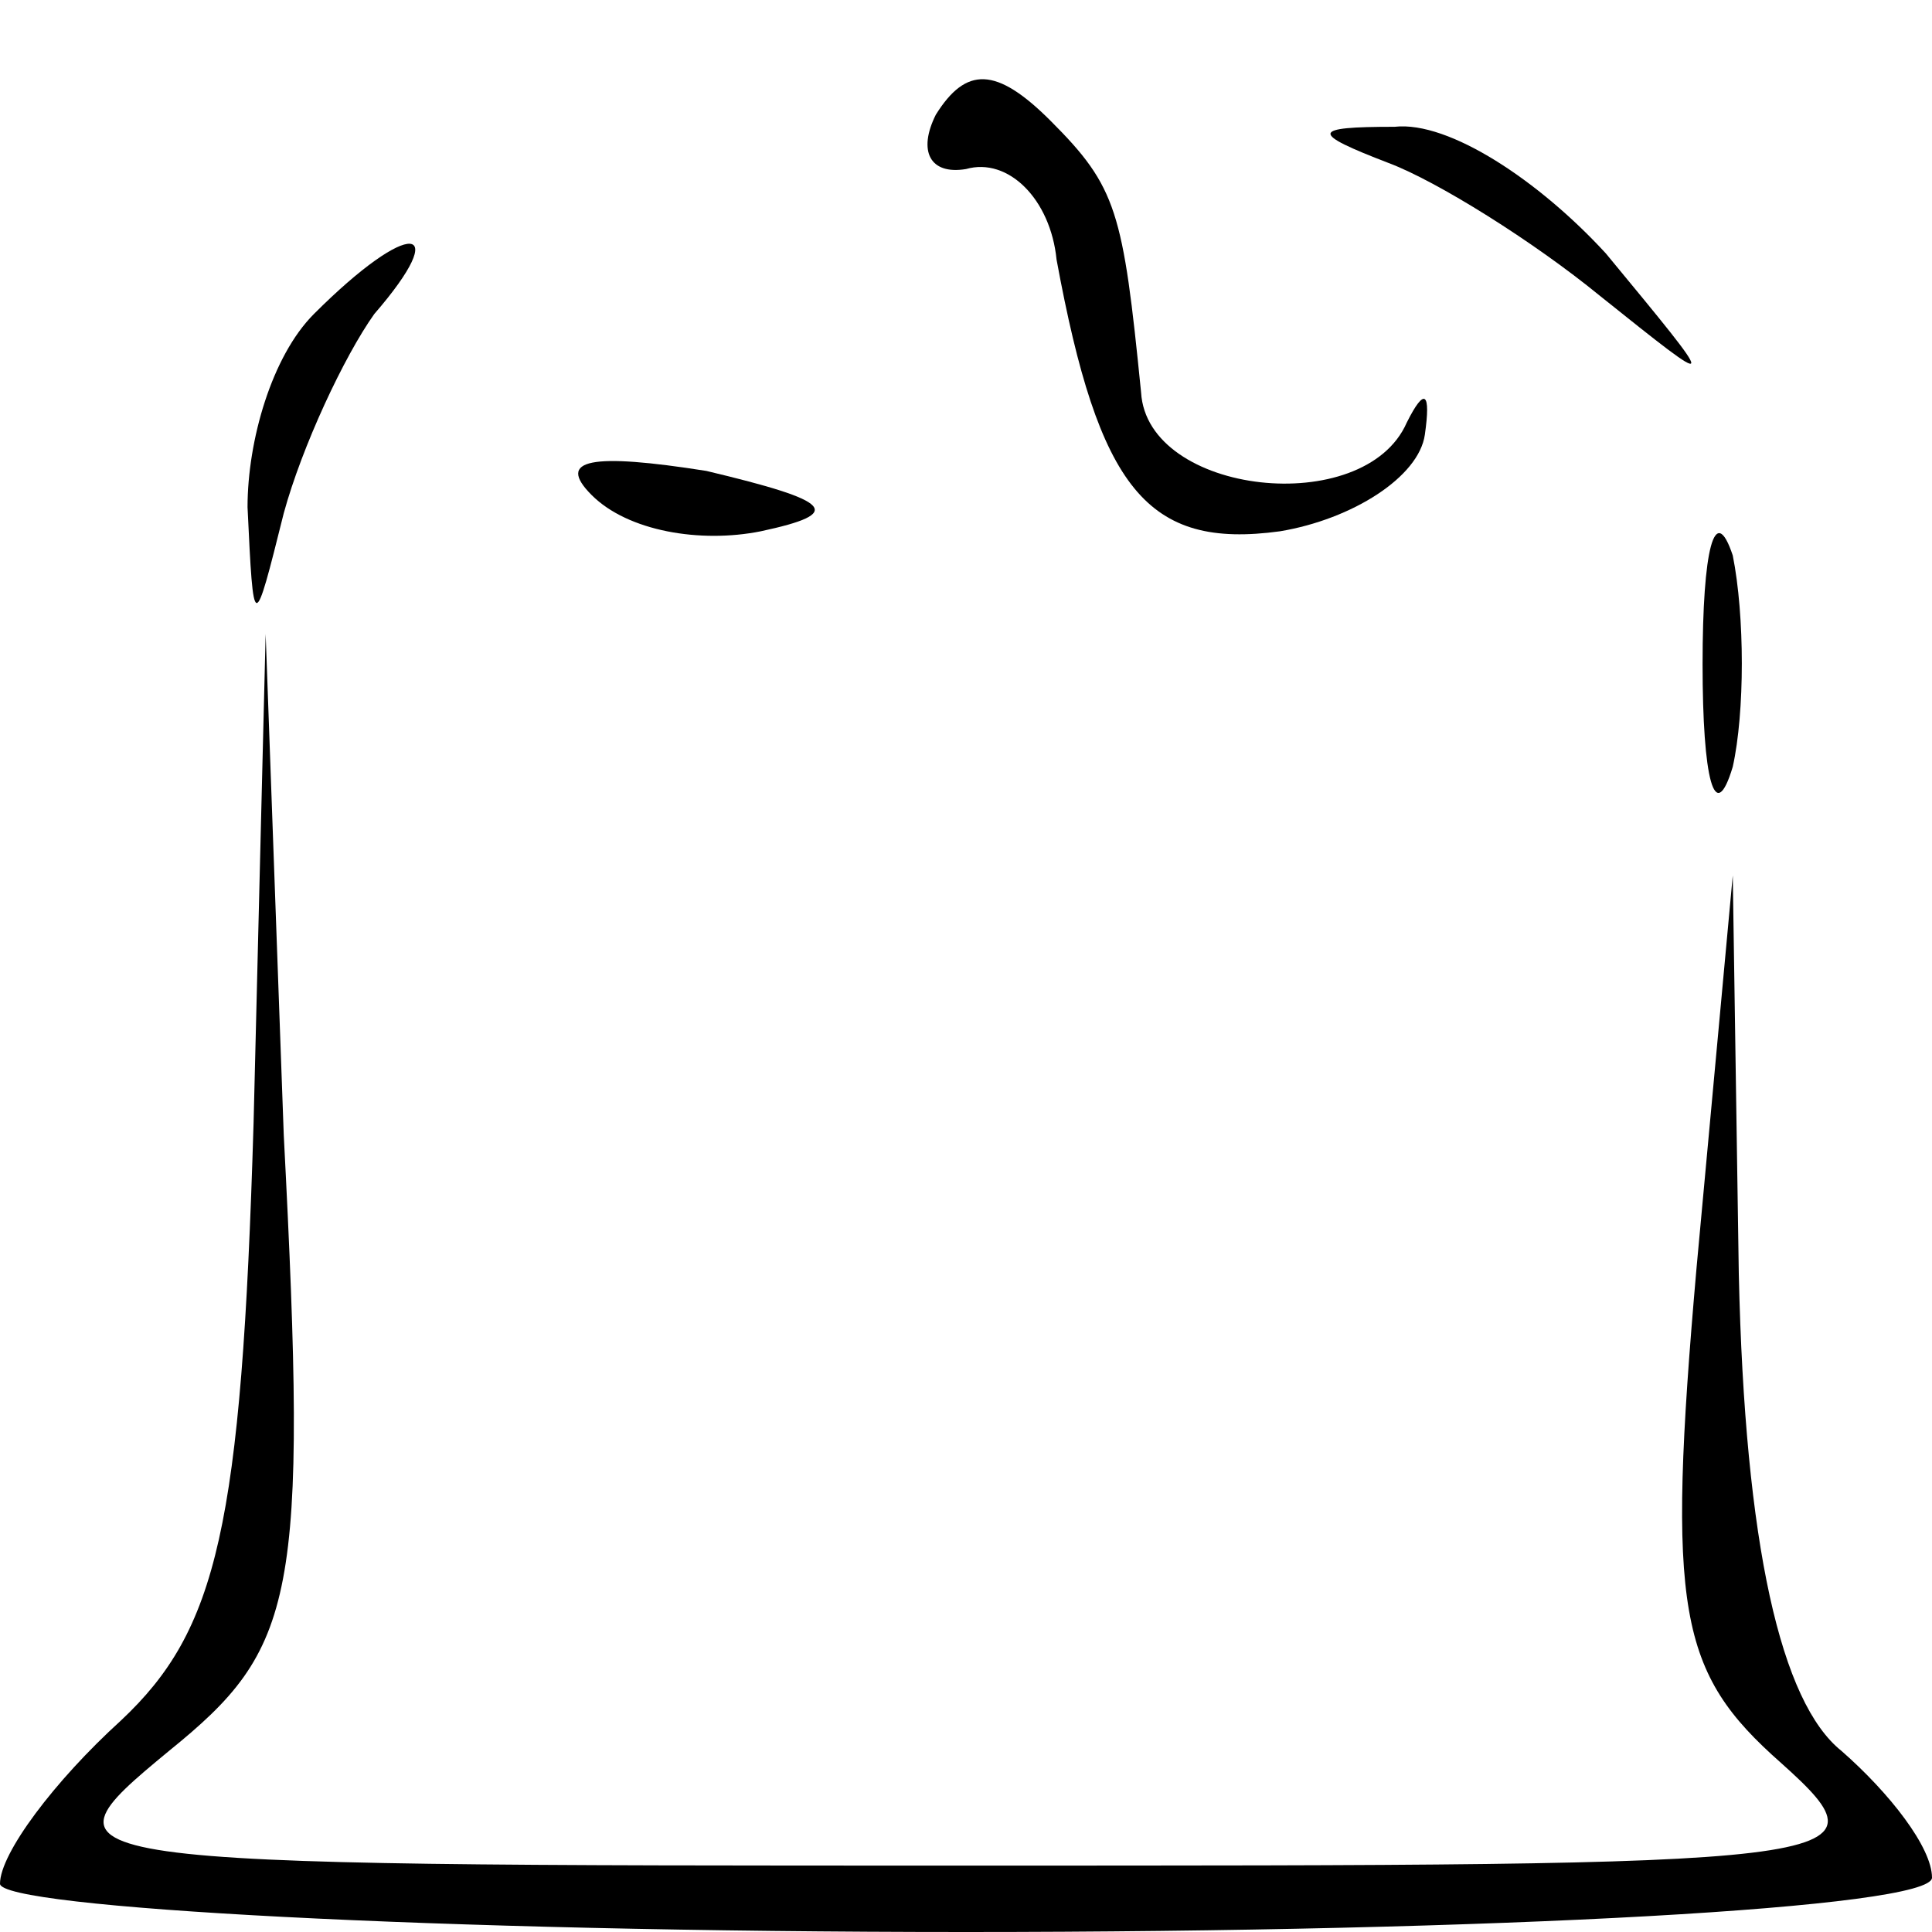 <?xml version="1.0" standalone="no"?>
<!DOCTYPE svg PUBLIC "-//W3C//DTD SVG 20010904//EN"
 "http://www.w3.org/TR/2001/REC-SVG-20010904/DTD/svg10.dtd">
<svg version="1.0" xmlns="http://www.w3.org/2000/svg"
 width="32pt" height="32pt" viewBox="0 0 32 32"
 preserveAspectRatio="xMidYMid meet">
<g transform="translate(0,32) scale(0.1,-0.1)"
fill="#000000" stroke="none">
<path fill="#000000" stroke="none" d="M155 301 c-3 -6 -1 -10 5 -9 7 2 14 -5
15 -15 7 -38 15 -48 37 -45 12 2 23 9 24 16 1 7 0 8 -3 2 -7 -16 -43 -12 -44
5 -3 30 -4 34 -15 45 -9 9 -14 9 -19 1z"/>
<path fill="#000000" stroke="none" d="M230 293 c8 -3 24 -13 35 -22 20 -16
20 -16 1 7 -11 12 -26 22 -35 21 -14 0 -14 -1 -1 -6z"/>
<path fill="#000000" stroke="none" d="M52 268 c-7 -7 -11 -21 -11 -32 1 -21
1 -21 6 -1 3 11 10 26 15 33 13 15 6 16 -10 0z"/>
<path fill="#000000" stroke="none" d="M98 238 c6 -6 18 -8 28 -6 14 3 12 5
-9 10 -19 3 -25 2 -19 -4z"/>
<path fill="#000000" stroke="none" d="M282 210 c0 -19 2 -27 5 -17 2 9 2 25
0 35 -3 9 -5 1 -5 -18z"/>
<path fill="#000000" stroke="none" d="M42 134 c-2 -67 -6 -84 -22 -99 -11
-10 -20 -22 -20 -27 0 -4 72 -8 160 -8 88 0 160 4 160 9 0 5 -7 14 -15 21 -10
8 -16 34 -17 79 l-1 66 -6 -65 c-5 -57 -3 -67 14 -82 19 -17 13 -17 -135 -17
-154 0 -155 0 -132 19 21 17 23 25 19 102 l-3 83 -2 -81z"/>
</g>
</svg>
